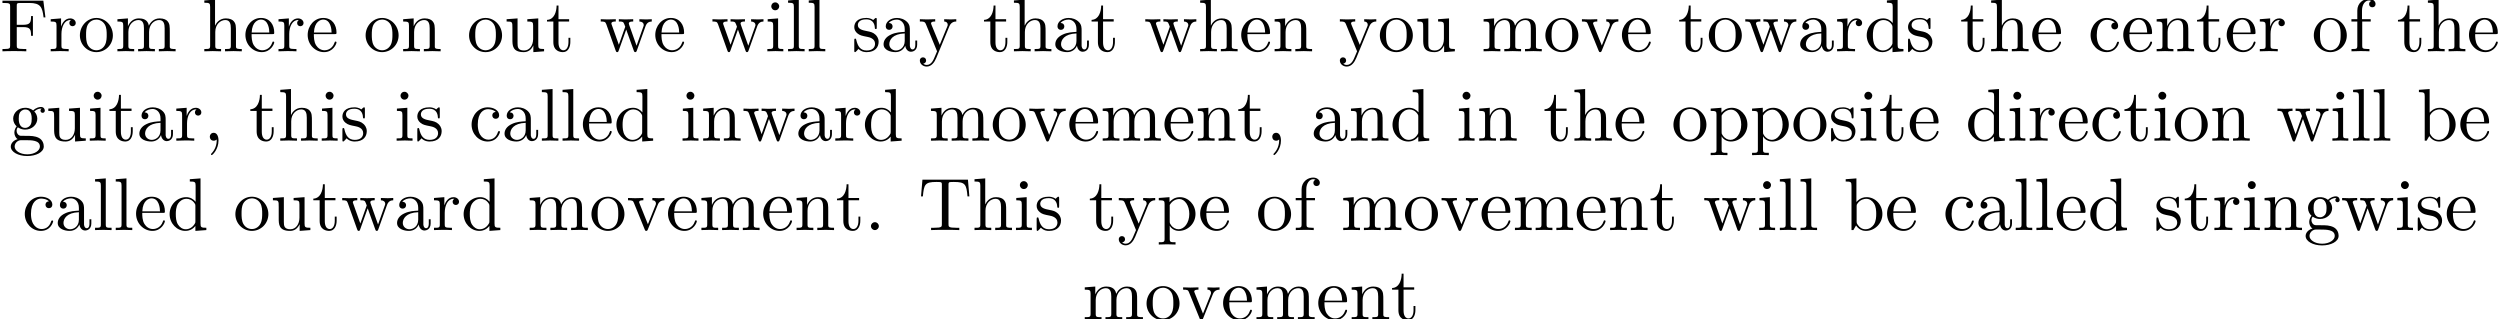 <?xml version='1.0' encoding='UTF-8'?>
<!-- This file was generated by dvisvgm 2.11.1 -->
<svg version='1.1' xmlns='http://www.w3.org/2000/svg' xmlns:xlink='http://www.w3.org/1999/xlink' width='334.385pt' height='42.729pt' viewBox='4.663 -42.729 334.385 42.729'>
<defs>
<path id='g0-44' d='M2.022-.01C2.022-.648 1.783-1.056 1.385-1.056C1.036-1.056 .857-.787 .857-.528S1.026 0 1.385 0C1.534 0 1.674-.06 1.783-.159C1.803 .628 1.524 1.235 1.086 1.704C1.026 1.763 1.016 1.773 1.016 1.813C1.016 1.883 1.066 1.923 1.116 1.923C1.235 1.923 2.022 1.136 2.022-.01Z'/>
<path id='g0-46' d='M1.913-.528C1.913-.817 1.674-1.056 1.385-1.056S.857-.817 .857-.528S1.096 0 1.385 0S1.913-.239 1.913-.528Z'/>
<path id='g0-70' d='M6.077-4.533L5.798-6.775H.329V-6.466H.568C1.335-6.466 1.355-6.356 1.355-5.998V-.777C1.355-.418 1.335-.309 .568-.309H.329V0C.677-.03 1.455-.03 1.843-.03C2.252-.03 3.158-.03 3.517 0V-.309H3.188C2.242-.309 2.242-.438 2.242-.787V-3.238H3.098C4.055-3.238 4.154-2.919 4.154-2.072H4.403V-4.712H4.154C4.154-3.875 4.055-3.547 3.098-3.547H2.242V-6.067C2.242-6.396 2.262-6.466 2.73-6.466H3.925C5.42-6.466 5.669-5.908 5.828-4.533H6.077Z'/>
<path id='g0-84' d='M6.824-4.503L6.635-6.745H.548L.359-4.503H.608C.747-6.107 .897-6.436 2.401-6.436C2.58-6.436 2.839-6.436 2.939-6.416C3.148-6.376 3.148-6.267 3.148-6.037V-.787C3.148-.448 3.148-.309 2.102-.309H1.704V0C2.112-.03 3.128-.03 3.587-.03S5.071-.03 5.479 0V-.309H5.081C4.035-.309 4.035-.448 4.035-.787V-6.037C4.035-6.237 4.035-6.376 4.214-6.416C4.324-6.436 4.593-6.436 4.782-6.436C6.286-6.436 6.436-6.107 6.575-4.503H6.824Z'/>
<path id='g0-97' d='M4.812-.887V-1.445H4.563V-.887C4.563-.309 4.314-.249 4.204-.249C3.875-.249 3.836-.697 3.836-.747V-2.74C3.836-3.158 3.836-3.547 3.477-3.915C3.088-4.304 2.59-4.463 2.112-4.463C1.295-4.463 .608-3.995 .608-3.337C.608-3.039 .807-2.869 1.066-2.869C1.345-2.869 1.524-3.068 1.524-3.328C1.524-3.447 1.474-3.776 1.016-3.786C1.285-4.134 1.773-4.244 2.092-4.244C2.58-4.244 3.148-3.856 3.148-2.969V-2.6C2.64-2.57 1.943-2.54 1.315-2.242C.568-1.903 .319-1.385 .319-.946C.319-.139 1.285 .11 1.913 .11C2.57 .11 3.029-.289 3.218-.757C3.258-.359 3.527 .06 3.995 .06C4.204 .06 4.812-.08 4.812-.887ZM3.148-1.395C3.148-.448 2.431-.11 1.983-.11C1.494-.11 1.086-.458 1.086-.956C1.086-1.504 1.504-2.331 3.148-2.391V-1.395Z'/>
<path id='g0-98' d='M5.191-2.152C5.191-3.417 4.214-4.403 3.078-4.403C2.301-4.403 1.873-3.935 1.714-3.756V-6.914L.279-6.804V-6.496C.976-6.496 1.056-6.426 1.056-5.938V0H1.305L1.664-.618C1.813-.389 2.232 .11 2.969 .11C4.154 .11 5.191-.867 5.191-2.152ZM4.364-2.162C4.364-1.793 4.344-1.196 4.055-.747C3.846-.438 3.467-.11 2.929-.11C2.481-.11 2.122-.349 1.883-.717C1.743-.927 1.743-.956 1.743-1.136V-3.188C1.743-3.377 1.743-3.387 1.853-3.547C2.242-4.105 2.79-4.184 3.029-4.184C3.477-4.184 3.836-3.925 4.075-3.547C4.334-3.138 4.364-2.57 4.364-2.162Z'/>
<path id='g0-99' d='M4.134-1.186C4.134-1.285 4.035-1.285 4.005-1.285C3.915-1.285 3.895-1.245 3.875-1.186C3.587-.259 2.939-.139 2.57-.139C2.042-.139 1.166-.568 1.166-2.172C1.166-3.796 1.983-4.214 2.511-4.214C2.6-4.214 3.228-4.204 3.577-3.846C3.168-3.816 3.108-3.517 3.108-3.387C3.108-3.128 3.288-2.929 3.567-2.929C3.826-2.929 4.025-3.098 4.025-3.397C4.025-4.075 3.268-4.463 2.501-4.463C1.255-4.463 .339-3.387 .339-2.152C.339-.877 1.325 .11 2.481 .11C3.816 .11 4.134-1.086 4.134-1.186Z'/>
<path id='g0-100' d='M5.25 0V-.309C4.553-.309 4.473-.379 4.473-.867V-6.914L3.039-6.804V-6.496C3.736-6.496 3.816-6.426 3.816-5.938V-3.786C3.527-4.144 3.098-4.403 2.56-4.403C1.385-4.403 .339-3.427 .339-2.142C.339-.877 1.315 .11 2.451 .11C3.088 .11 3.537-.229 3.786-.548V.11L5.25 0ZM3.786-1.176C3.786-.996 3.786-.976 3.676-.807C3.377-.329 2.929-.11 2.501-.11C2.052-.11 1.694-.369 1.455-.747C1.196-1.156 1.166-1.724 1.166-2.132C1.166-2.501 1.186-3.098 1.474-3.547C1.684-3.856 2.062-4.184 2.6-4.184C2.949-4.184 3.367-4.035 3.676-3.587C3.786-3.417 3.786-3.397 3.786-3.218V-1.176Z'/>
<path id='g0-101' d='M4.134-1.186C4.134-1.285 4.055-1.305 4.005-1.305C3.915-1.305 3.895-1.245 3.875-1.166C3.527-.139 2.63-.139 2.531-.139C2.032-.139 1.634-.438 1.405-.807C1.106-1.285 1.106-1.943 1.106-2.301H3.885C4.105-2.301 4.134-2.301 4.134-2.511C4.134-3.497 3.597-4.463 2.351-4.463C1.196-4.463 .279-3.437 .279-2.192C.279-.857 1.325 .11 2.471 .11C3.686 .11 4.134-.996 4.134-1.186ZM3.477-2.511H1.116C1.176-3.995 2.012-4.244 2.351-4.244C3.377-4.244 3.477-2.899 3.477-2.511Z'/>
<path id='g0-102' d='M3.557-6.326C3.557-6.695 3.188-7.024 2.66-7.024C1.963-7.024 1.116-6.496 1.116-5.44V-4.294H.329V-3.985H1.116V-.757C1.116-.309 1.006-.309 .339-.309V0L1.474-.03C1.873-.03 2.341-.03 2.74 0V-.309H2.531C1.793-.309 1.773-.418 1.773-.777V-3.985H2.909V-4.294H1.743V-5.45C1.743-6.326 2.222-6.804 2.66-6.804C2.69-6.804 2.839-6.804 2.989-6.735C2.869-6.695 2.69-6.565 2.69-6.316C2.69-6.087 2.849-5.888 3.118-5.888C3.407-5.888 3.557-6.087 3.557-6.326Z'/>
<path id='g0-103' d='M4.832-4.025C4.832-4.194 4.712-4.513 4.324-4.513C4.125-4.513 3.686-4.453 3.268-4.045C2.849-4.374 2.431-4.403 2.212-4.403C1.285-4.403 .598-3.716 .598-2.949C.598-2.511 .817-2.132 1.066-1.923C.936-1.773 .757-1.445 .757-1.096C.757-.787 .887-.408 1.196-.209C.598-.04 .279 .389 .279 .787C.279 1.504 1.265 2.052 2.481 2.052C3.656 2.052 4.692 1.544 4.692 .767C4.692 .418 4.553-.09 4.045-.369C3.517-.648 2.939-.648 2.331-.648C2.082-.648 1.654-.648 1.584-.658C1.265-.697 1.056-1.006 1.056-1.325C1.056-1.365 1.056-1.594 1.225-1.793C1.614-1.514 2.022-1.484 2.212-1.484C3.138-1.484 3.826-2.172 3.826-2.939C3.826-3.308 3.666-3.676 3.417-3.905C3.776-4.244 4.134-4.294 4.314-4.294C4.314-4.294 4.384-4.294 4.413-4.284C4.304-4.244 4.254-4.134 4.254-4.015C4.254-3.846 4.384-3.726 4.543-3.726C4.643-3.726 4.832-3.796 4.832-4.025ZM3.078-2.949C3.078-2.68 3.068-2.361 2.919-2.112C2.839-1.993 2.61-1.714 2.212-1.714C1.345-1.714 1.345-2.71 1.345-2.939C1.345-3.208 1.355-3.527 1.504-3.776C1.584-3.895 1.813-4.174 2.212-4.174C3.078-4.174 3.078-3.178 3.078-2.949ZM4.174 .787C4.174 1.325 3.467 1.823 2.491 1.823C1.484 1.823 .797 1.315 .797 .787C.797 .329 1.176-.04 1.614-.07H2.202C3.059-.07 4.174-.07 4.174 .787Z'/>
<path id='g0-104' d='M5.33 0V-.309C4.812-.309 4.563-.309 4.553-.608V-2.511C4.553-3.367 4.553-3.676 4.244-4.035C4.105-4.204 3.776-4.403 3.198-4.403C2.361-4.403 1.923-3.806 1.763-3.447H1.753V-6.914L.319-6.804V-6.496C1.016-6.496 1.096-6.426 1.096-5.938V-.757C1.096-.309 .986-.309 .319-.309V0L1.445-.03L2.56 0V-.309C1.893-.309 1.783-.309 1.783-.757V-2.59C1.783-3.626 2.491-4.184 3.128-4.184C3.756-4.184 3.866-3.646 3.866-3.078V-.757C3.866-.309 3.756-.309 3.088-.309V0L4.214-.03L5.33 0Z'/>
<path id='g0-105' d='M2.461 0V-.309C1.803-.309 1.763-.359 1.763-.747V-4.403L.369-4.294V-3.985C1.016-3.985 1.106-3.925 1.106-3.437V-.757C1.106-.309 .996-.309 .329-.309V0L1.425-.03C1.773-.03 2.122-.01 2.461 0ZM1.913-6.017C1.913-6.286 1.684-6.545 1.385-6.545C1.046-6.545 .847-6.267 .847-6.017C.847-5.748 1.076-5.489 1.375-5.489C1.714-5.489 1.913-5.768 1.913-6.017Z'/>
<path id='g0-108' d='M2.54 0V-.309C1.873-.309 1.763-.309 1.763-.757V-6.914L.329-6.804V-6.496C1.026-6.496 1.106-6.426 1.106-5.938V-.757C1.106-.309 .996-.309 .329-.309V0L1.435-.03L2.54 0Z'/>
<path id='g0-109' d='M8.1 0V-.309C7.582-.309 7.333-.309 7.323-.608V-2.511C7.323-3.367 7.323-3.676 7.014-4.035C6.874-4.204 6.545-4.403 5.968-4.403C5.131-4.403 4.692-3.806 4.523-3.427C4.384-4.294 3.646-4.403 3.198-4.403C2.471-4.403 2.002-3.975 1.724-3.357V-4.403L.319-4.294V-3.985C1.016-3.985 1.096-3.915 1.096-3.427V-.757C1.096-.309 .986-.309 .319-.309V0L1.445-.03L2.56 0V-.309C1.893-.309 1.783-.309 1.783-.757V-2.59C1.783-3.626 2.491-4.184 3.128-4.184C3.756-4.184 3.866-3.646 3.866-3.078V-.757C3.866-.309 3.756-.309 3.088-.309V0L4.214-.03L5.33 0V-.309C4.663-.309 4.553-.309 4.553-.757V-2.59C4.553-3.626 5.26-4.184 5.898-4.184C6.526-4.184 6.635-3.646 6.635-3.078V-.757C6.635-.309 6.526-.309 5.858-.309V0L6.984-.03L8.1 0Z'/>
<path id='g0-110' d='M5.33 0V-.309C4.812-.309 4.563-.309 4.553-.608V-2.511C4.553-3.367 4.553-3.676 4.244-4.035C4.105-4.204 3.776-4.403 3.198-4.403C2.471-4.403 2.002-3.975 1.724-3.357V-4.403L.319-4.294V-3.985C1.016-3.985 1.096-3.915 1.096-3.427V-.757C1.096-.309 .986-.309 .319-.309V0L1.445-.03L2.56 0V-.309C1.893-.309 1.783-.309 1.783-.757V-2.59C1.783-3.626 2.491-4.184 3.128-4.184C3.756-4.184 3.866-3.646 3.866-3.078V-.757C3.866-.309 3.756-.309 3.088-.309V0L4.214-.03L5.33 0Z'/>
<path id='g0-111' d='M4.692-2.132C4.692-3.407 3.696-4.463 2.491-4.463C1.245-4.463 .279-3.377 .279-2.132C.279-.847 1.315 .11 2.481 .11C3.686 .11 4.692-.867 4.692-2.132ZM3.866-2.212C3.866-1.853 3.866-1.315 3.646-.877C3.427-.428 2.989-.139 2.491-.139C2.062-.139 1.624-.349 1.355-.807C1.106-1.245 1.106-1.853 1.106-2.212C1.106-2.6 1.106-3.138 1.345-3.577C1.614-4.035 2.082-4.244 2.481-4.244C2.919-4.244 3.347-4.025 3.606-3.597S3.866-2.59 3.866-2.212Z'/>
<path id='g0-112' d='M5.191-2.152C5.191-3.417 4.224-4.403 3.108-4.403C2.331-4.403 1.913-3.965 1.714-3.746V-4.403L.279-4.294V-3.985C.986-3.985 1.056-3.925 1.056-3.487V1.176C1.056 1.624 .946 1.624 .279 1.624V1.933L1.395 1.903L2.521 1.933V1.624C1.853 1.624 1.743 1.624 1.743 1.176V-.498V-.588C1.793-.428 2.212 .11 2.969 .11C4.154 .11 5.191-.867 5.191-2.152ZM4.364-2.152C4.364-.946 3.666-.11 2.929-.11C2.531-.11 2.152-.309 1.883-.717C1.743-.927 1.743-.936 1.743-1.136V-3.357C2.032-3.866 2.521-4.154 3.029-4.154C3.756-4.154 4.364-3.278 4.364-2.152Z'/>
<path id='g0-114' d='M3.626-3.796C3.626-4.115 3.318-4.403 2.889-4.403C2.162-4.403 1.803-3.736 1.664-3.308V-4.403L.279-4.294V-3.985C.976-3.985 1.056-3.915 1.056-3.427V-.757C1.056-.309 .946-.309 .279-.309V0L1.415-.03C1.813-.03 2.281-.03 2.68 0V-.309H2.471C1.733-.309 1.714-.418 1.714-.777V-2.311C1.714-3.298 2.132-4.184 2.889-4.184C2.959-4.184 2.979-4.184 2.999-4.174C2.969-4.164 2.77-4.045 2.77-3.786C2.77-3.507 2.979-3.357 3.198-3.357C3.377-3.357 3.626-3.477 3.626-3.796Z'/>
<path id='g0-115' d='M3.587-1.275C3.587-1.803 3.288-2.102 3.168-2.222C2.839-2.54 2.451-2.62 2.032-2.7C1.474-2.809 .807-2.939 .807-3.517C.807-3.866 1.066-4.274 1.923-4.274C3.019-4.274 3.068-3.377 3.088-3.068C3.098-2.979 3.208-2.979 3.208-2.979C3.337-2.979 3.337-3.029 3.337-3.218V-4.224C3.337-4.394 3.337-4.463 3.228-4.463C3.178-4.463 3.158-4.463 3.029-4.344C2.999-4.304 2.899-4.214 2.859-4.184C2.481-4.463 2.072-4.463 1.923-4.463C.707-4.463 .329-3.796 .329-3.238C.329-2.889 .488-2.61 .757-2.391C1.076-2.132 1.355-2.072 2.072-1.933C2.291-1.893 3.108-1.733 3.108-1.016C3.108-.508 2.76-.11 1.983-.11C1.146-.11 .787-.677 .598-1.524C.568-1.654 .558-1.694 .458-1.694C.329-1.694 .329-1.624 .329-1.445V-.13C.329 .04 .329 .11 .438 .11C.488 .11 .498 .1 .687-.09C.707-.11 .707-.13 .887-.319C1.325 .1 1.773 .11 1.983 .11C3.128 .11 3.587-.558 3.587-1.275Z'/>
<path id='g0-116' d='M3.308-1.235V-1.803H3.059V-1.255C3.059-.518 2.76-.139 2.391-.139C1.724-.139 1.724-1.046 1.724-1.215V-3.985H3.148V-4.294H1.724V-6.127H1.474C1.465-5.31 1.166-4.244 .189-4.204V-3.985H1.036V-1.235C1.036-.01 1.963 .11 2.321 .11C3.029 .11 3.308-.598 3.308-1.235Z'/>
<path id='g0-117' d='M5.33 0V-.309C4.633-.309 4.553-.379 4.553-.867V-4.403L3.088-4.294V-3.985C3.786-3.985 3.866-3.915 3.866-3.427V-1.654C3.866-.787 3.387-.11 2.66-.11C1.823-.11 1.783-.578 1.783-1.096V-4.403L.319-4.294V-3.985C1.096-3.985 1.096-3.955 1.096-3.068V-1.574C1.096-.797 1.096 .11 2.61 .11C3.168 .11 3.606-.169 3.895-.787V.11L5.33 0Z'/>
<path id='g0-118' d='M5.061-3.985V-4.294C4.832-4.274 4.543-4.264 4.314-4.264L3.447-4.294V-3.985C3.816-3.975 3.925-3.746 3.925-3.557C3.925-3.467 3.905-3.427 3.866-3.318L2.849-.777L1.733-3.557C1.674-3.686 1.674-3.726 1.674-3.726C1.674-3.985 2.062-3.985 2.242-3.985V-4.294L1.156-4.264C.887-4.264 .488-4.274 .189-4.294V-3.985C.817-3.985 .857-3.925 .986-3.616L2.421-.08C2.481 .06 2.501 .11 2.63 .11S2.8 .02 2.839-.08L4.144-3.318C4.234-3.547 4.403-3.975 5.061-3.985Z'/>
<path id='g0-119' d='M7.004-3.985V-4.294C6.785-4.274 6.496-4.264 6.276-4.264L5.35-4.294V-3.985C5.709-3.975 5.928-3.796 5.928-3.507C5.928-3.447 5.928-3.427 5.878-3.298L4.971-.747L3.985-3.527C3.945-3.646 3.935-3.666 3.935-3.716C3.935-3.985 4.324-3.985 4.523-3.985V-4.294L3.487-4.264C3.188-4.264 2.899-4.274 2.6-4.294V-3.985C2.969-3.985 3.128-3.965 3.228-3.836C3.278-3.776 3.387-3.477 3.457-3.288L2.6-.877L1.654-3.537C1.604-3.656 1.604-3.676 1.604-3.716C1.604-3.985 1.993-3.985 2.192-3.985V-4.294L1.106-4.264L.179-4.294V-3.985C.677-3.985 .797-3.955 .917-3.636L2.172-.11C2.222 .03 2.252 .11 2.381 .11S2.531 .05 2.58-.09L3.587-2.909L4.603-.08C4.643 .03 4.672 .11 4.802 .11S4.961 .02 5.001-.08L6.167-3.347C6.346-3.846 6.655-3.975 7.004-3.985Z'/>
<path id='g0-121' d='M5.061-3.985V-4.294C4.832-4.274 4.543-4.264 4.314-4.264L3.447-4.294V-3.985C3.756-3.975 3.915-3.806 3.915-3.557C3.915-3.457 3.905-3.437 3.856-3.318L2.849-.867L1.743-3.547C1.704-3.646 1.684-3.686 1.684-3.726C1.684-3.985 2.052-3.985 2.242-3.985V-4.294L1.156-4.264C.887-4.264 .488-4.274 .189-4.294V-3.985C.667-3.985 .857-3.985 .996-3.636L2.491 0L2.242 .588C2.022 1.136 1.743 1.823 1.106 1.823C1.056 1.823 .827 1.823 .638 1.644C.946 1.604 1.026 1.385 1.026 1.225C1.026 .966 .837 .807 .608 .807C.408 .807 .189 .936 .189 1.235C.189 1.684 .608 2.042 1.106 2.042C1.733 2.042 2.142 1.474 2.381 .907L4.134-3.347C4.394-3.975 4.902-3.985 5.061-3.985Z'/>
</defs>
<g id='page1'>
<use x='4.663' y='-35.866' xlink:href='#g0-70'/>
<use x='11.167' y='-35.866' xlink:href='#g0-114'/>
<use x='15.069' y='-35.866' xlink:href='#g0-111'/>
<use x='20.05' y='-35.866' xlink:href='#g0-109'/>
<use x='31.673' y='-35.866' xlink:href='#g0-104'/>
<use x='37.208' y='-35.866' xlink:href='#g0-101'/>
<use x='41.635' y='-35.866' xlink:href='#g0-114'/>
<use x='45.537' y='-35.866' xlink:href='#g0-101'/>
<use x='53.286' y='-35.866' xlink:href='#g0-111'/>
<use x='58.268' y='-35.866' xlink:href='#g0-110'/>
<use x='67.123' y='-35.866' xlink:href='#g0-111'/>
<use x='72.105' y='-35.866' xlink:href='#g0-117'/>
<use x='77.639' y='-35.866' xlink:href='#g0-116'/>
<use x='84.835' y='-35.866' xlink:href='#g0-119'/>
<use x='92.03' y='-35.866' xlink:href='#g0-101'/>
<use x='99.778' y='-35.866' xlink:href='#g0-119'/>
<use x='106.973' y='-35.866' xlink:href='#g0-105'/>
<use x='109.741' y='-35.866' xlink:href='#g0-108'/>
<use x='112.508' y='-35.866' xlink:href='#g0-108'/>
<use x='118.596' y='-35.866' xlink:href='#g0-115'/>
<use x='122.526' y='-35.866' xlink:href='#g0-97'/>
<use x='127.508' y='-35.866' xlink:href='#g0-121'/>
<use x='136.087' y='-35.866' xlink:href='#g0-116'/>
<use x='139.961' y='-35.866' xlink:href='#g0-104'/>
<use x='145.496' y='-35.866' xlink:href='#g0-97'/>
<use x='150.477' y='-35.866' xlink:href='#g0-116'/>
<use x='157.673' y='-35.866' xlink:href='#g0-119'/>
<use x='164.868' y='-35.866' xlink:href='#g0-104'/>
<use x='170.402' y='-35.866' xlink:href='#g0-101'/>
<use x='174.83' y='-35.866' xlink:href='#g0-110'/>
<use x='183.686' y='-35.866' xlink:href='#g0-121'/>
<use x='188.944' y='-35.866' xlink:href='#g0-111'/>
<use x='193.925' y='-35.866' xlink:href='#g0-117'/>
<use x='202.781' y='-35.866' xlink:href='#g0-109'/>
<use x='211.083' y='-35.866' xlink:href='#g0-111'/>
<use x='216.064' y='-35.866' xlink:href='#g0-118'/>
<use x='221.323' y='-35.866' xlink:href='#g0-101'/>
<use x='229.071' y='-35.866' xlink:href='#g0-116'/>
<use x='232.946' y='-35.866' xlink:href='#g0-111'/>
<use x='237.927' y='-35.866' xlink:href='#g0-119'/>
<use x='245.122' y='-35.866' xlink:href='#g0-97'/>
<use x='250.103' y='-35.866' xlink:href='#g0-114'/>
<use x='254.005' y='-35.866' xlink:href='#g0-100'/>
<use x='259.54' y='-35.866' xlink:href='#g0-115'/>
<use x='266.791' y='-35.866' xlink:href='#g0-116'/>
<use x='270.665' y='-35.866' xlink:href='#g0-104'/>
<use x='276.2' y='-35.866' xlink:href='#g0-101'/>
<use x='283.949' y='-35.866' xlink:href='#g0-99'/>
<use x='288.377' y='-35.866' xlink:href='#g0-101'/>
<use x='292.805' y='-35.866' xlink:href='#g0-110'/>
<use x='298.339' y='-35.866' xlink:href='#g0-116'/>
<use x='302.214' y='-35.866' xlink:href='#g0-101'/>
<use x='306.642' y='-35.866' xlink:href='#g0-114'/>
<use x='313.865' y='-35.866' xlink:href='#g0-111'/>
<use x='318.846' y='-35.866' xlink:href='#g0-102'/>
<use x='325.211' y='-35.866' xlink:href='#g0-116'/>
<use x='329.085' y='-35.866' xlink:href='#g0-104'/>
<use x='334.62' y='-35.866' xlink:href='#g0-101'/>
<use x='5.826' y='-23.91' xlink:href='#g0-103'/>
<use x='10.807' y='-23.91' xlink:href='#g0-117'/>
<use x='16.342' y='-23.91' xlink:href='#g0-105'/>
<use x='19.109' y='-23.91' xlink:href='#g0-116'/>
<use x='22.984' y='-23.91' xlink:href='#g0-97'/>
<use x='27.965' y='-23.91' xlink:href='#g0-114'/>
<use x='31.867' y='-23.91' xlink:href='#g0-44'/>
<use x='37.955' y='-23.91' xlink:href='#g0-116'/>
<use x='41.83' y='-23.91' xlink:href='#g0-104'/>
<use x='47.365' y='-23.91' xlink:href='#g0-105'/>
<use x='50.132' y='-23.91' xlink:href='#g0-115'/>
<use x='57.383' y='-23.91' xlink:href='#g0-105'/>
<use x='60.15' y='-23.91' xlink:href='#g0-115'/>
<use x='67.401' y='-23.91' xlink:href='#g0-99'/>
<use x='71.828' y='-23.91' xlink:href='#g0-97'/>
<use x='76.81' y='-23.91' xlink:href='#g0-108'/>
<use x='79.577' y='-23.91' xlink:href='#g0-108'/>
<use x='82.345' y='-23.91' xlink:href='#g0-101'/>
<use x='86.772' y='-23.91' xlink:href='#g0-100'/>
<use x='95.628' y='-23.91' xlink:href='#g0-105'/>
<use x='98.395' y='-23.91' xlink:href='#g0-110'/>
<use x='103.93' y='-23.91' xlink:href='#g0-119'/>
<use x='111.125' y='-23.91' xlink:href='#g0-97'/>
<use x='116.107' y='-23.91' xlink:href='#g0-114'/>
<use x='120.009' y='-23.91' xlink:href='#g0-100'/>
<use x='128.864' y='-23.91' xlink:href='#g0-109'/>
<use x='137.166' y='-23.91' xlink:href='#g0-111'/>
<use x='142.147' y='-23.91' xlink:href='#g0-118'/>
<use x='147.406' y='-23.91' xlink:href='#g0-101'/>
<use x='151.834' y='-23.91' xlink:href='#g0-109'/>
<use x='160.135' y='-23.91' xlink:href='#g0-101'/>
<use x='164.563' y='-23.91' xlink:href='#g0-110'/>
<use x='170.098' y='-23.91' xlink:href='#g0-116'/>
<use x='173.973' y='-23.91' xlink:href='#g0-44'/>
<use x='180.061' y='-23.91' xlink:href='#g0-97'/>
<use x='185.042' y='-23.91' xlink:href='#g0-110'/>
<use x='190.577' y='-23.91' xlink:href='#g0-100'/>
<use x='199.432' y='-23.91' xlink:href='#g0-105'/>
<use x='202.2' y='-23.91' xlink:href='#g0-110'/>
<use x='211.055' y='-23.91' xlink:href='#g0-116'/>
<use x='214.93' y='-23.91' xlink:href='#g0-104'/>
<use x='220.465' y='-23.91' xlink:href='#g0-101'/>
<use x='228.213' y='-23.91' xlink:href='#g0-111'/>
<use x='233.195' y='-23.91' xlink:href='#g0-112'/>
<use x='238.73' y='-23.91' xlink:href='#g0-112'/>
<use x='244.264' y='-23.91' xlink:href='#g0-111'/>
<use x='249.246' y='-23.91' xlink:href='#g0-115'/>
<use x='253.175' y='-23.91' xlink:href='#g0-105'/>
<use x='255.943' y='-23.91' xlink:href='#g0-116'/>
<use x='259.817' y='-23.91' xlink:href='#g0-101'/>
<use x='267.566' y='-23.91' xlink:href='#g0-100'/>
<use x='273.101' y='-23.91' xlink:href='#g0-105'/>
<use x='275.868' y='-23.91' xlink:href='#g0-114'/>
<use x='279.77' y='-23.91' xlink:href='#g0-101'/>
<use x='284.198' y='-23.91' xlink:href='#g0-99'/>
<use x='288.626' y='-23.91' xlink:href='#g0-116'/>
<use x='292.5' y='-23.91' xlink:href='#g0-105'/>
<use x='295.268' y='-23.91' xlink:href='#g0-111'/>
<use x='300.249' y='-23.91' xlink:href='#g0-110'/>
<use x='309.105' y='-23.91' xlink:href='#g0-119'/>
<use x='316.3' y='-23.91' xlink:href='#g0-105'/>
<use x='319.067' y='-23.91' xlink:href='#g0-108'/>
<use x='321.835' y='-23.91' xlink:href='#g0-108'/>
<use x='327.923' y='-23.91' xlink:href='#g0-98'/>
<use x='333.458' y='-23.91' xlink:href='#g0-101'/>
<use x='7.639' y='-11.955' xlink:href='#g0-99'/>
<use x='12.067' y='-11.955' xlink:href='#g0-97'/>
<use x='17.048' y='-11.955' xlink:href='#g0-108'/>
<use x='19.815' y='-11.955' xlink:href='#g0-108'/>
<use x='22.583' y='-11.955' xlink:href='#g0-101'/>
<use x='27.011' y='-11.955' xlink:href='#g0-100'/>
<use x='35.866' y='-11.955' xlink:href='#g0-111'/>
<use x='40.847' y='-11.955' xlink:href='#g0-117'/>
<use x='46.382' y='-11.955' xlink:href='#g0-116'/>
<use x='50.257' y='-11.955' xlink:href='#g0-119'/>
<use x='57.452' y='-11.955' xlink:href='#g0-97'/>
<use x='62.433' y='-11.955' xlink:href='#g0-114'/>
<use x='66.335' y='-11.955' xlink:href='#g0-100'/>
<use x='75.191' y='-11.955' xlink:href='#g0-109'/>
<use x='83.493' y='-11.955' xlink:href='#g0-111'/>
<use x='88.474' y='-11.955' xlink:href='#g0-118'/>
<use x='93.732' y='-11.955' xlink:href='#g0-101'/>
<use x='98.16' y='-11.955' xlink:href='#g0-109'/>
<use x='106.462' y='-11.955' xlink:href='#g0-101'/>
<use x='110.89' y='-11.955' xlink:href='#g0-110'/>
<use x='116.425' y='-11.955' xlink:href='#g0-116'/>
<use x='120.299' y='-11.955' xlink:href='#g0-46'/>
<use x='127.494' y='-11.955' xlink:href='#g0-84'/>
<use x='134.689' y='-11.955' xlink:href='#g0-104'/>
<use x='140.224' y='-11.955' xlink:href='#g0-105'/>
<use x='142.991' y='-11.955' xlink:href='#g0-115'/>
<use x='150.242' y='-11.955' xlink:href='#g0-116'/>
<use x='154.116' y='-11.955' xlink:href='#g0-121'/>
<use x='159.375' y='-11.955' xlink:href='#g0-112'/>
<use x='164.909' y='-11.955' xlink:href='#g0-101'/>
<use x='172.658' y='-11.955' xlink:href='#g0-111'/>
<use x='177.64' y='-11.955' xlink:href='#g0-102'/>
<use x='184.005' y='-11.955' xlink:href='#g0-109'/>
<use x='192.306' y='-11.955' xlink:href='#g0-111'/>
<use x='197.288' y='-11.955' xlink:href='#g0-118'/>
<use x='202.546' y='-11.955' xlink:href='#g0-101'/>
<use x='206.974' y='-11.955' xlink:href='#g0-109'/>
<use x='215.276' y='-11.955' xlink:href='#g0-101'/>
<use x='219.704' y='-11.955' xlink:href='#g0-110'/>
<use x='225.238' y='-11.955' xlink:href='#g0-116'/>
<use x='232.434' y='-11.955' xlink:href='#g0-119'/>
<use x='239.629' y='-11.955' xlink:href='#g0-105'/>
<use x='242.396' y='-11.955' xlink:href='#g0-108'/>
<use x='245.164' y='-11.955' xlink:href='#g0-108'/>
<use x='251.252' y='-11.955' xlink:href='#g0-98'/>
<use x='256.787' y='-11.955' xlink:href='#g0-101'/>
<use x='264.535' y='-11.955' xlink:href='#g0-99'/>
<use x='268.963' y='-11.955' xlink:href='#g0-97'/>
<use x='273.945' y='-11.955' xlink:href='#g0-108'/>
<use x='276.712' y='-11.955' xlink:href='#g0-108'/>
<use x='279.479' y='-11.955' xlink:href='#g0-101'/>
<use x='283.907' y='-11.955' xlink:href='#g0-100'/>
<use x='292.763' y='-11.955' xlink:href='#g0-115'/>
<use x='296.693' y='-11.955' xlink:href='#g0-116'/>
<use x='300.567' y='-11.955' xlink:href='#g0-114'/>
<use x='304.469' y='-11.955' xlink:href='#g0-105'/>
<use x='307.236' y='-11.955' xlink:href='#g0-110'/>
<use x='312.771' y='-11.955' xlink:href='#g0-103'/>
<use x='317.753' y='-11.955' xlink:href='#g0-119'/>
<use x='324.948' y='-11.955' xlink:href='#g0-105'/>
<use x='327.715' y='-11.955' xlink:href='#g0-115'/>
<use x='331.645' y='-11.955' xlink:href='#g0-101'/>
<use x='149.436' y='0' xlink:href='#g0-109'/>
<use x='157.738' y='0' xlink:href='#g0-111'/>
<use x='162.719' y='0' xlink:href='#g0-118'/>
<use x='167.977' y='0' xlink:href='#g0-101'/>
<use x='172.405' y='0' xlink:href='#g0-109'/>
<use x='180.707' y='0' xlink:href='#g0-101'/>
<use x='185.135' y='0' xlink:href='#g0-110'/>
<use x='190.67' y='0' xlink:href='#g0-116'/>
</g>
</svg>